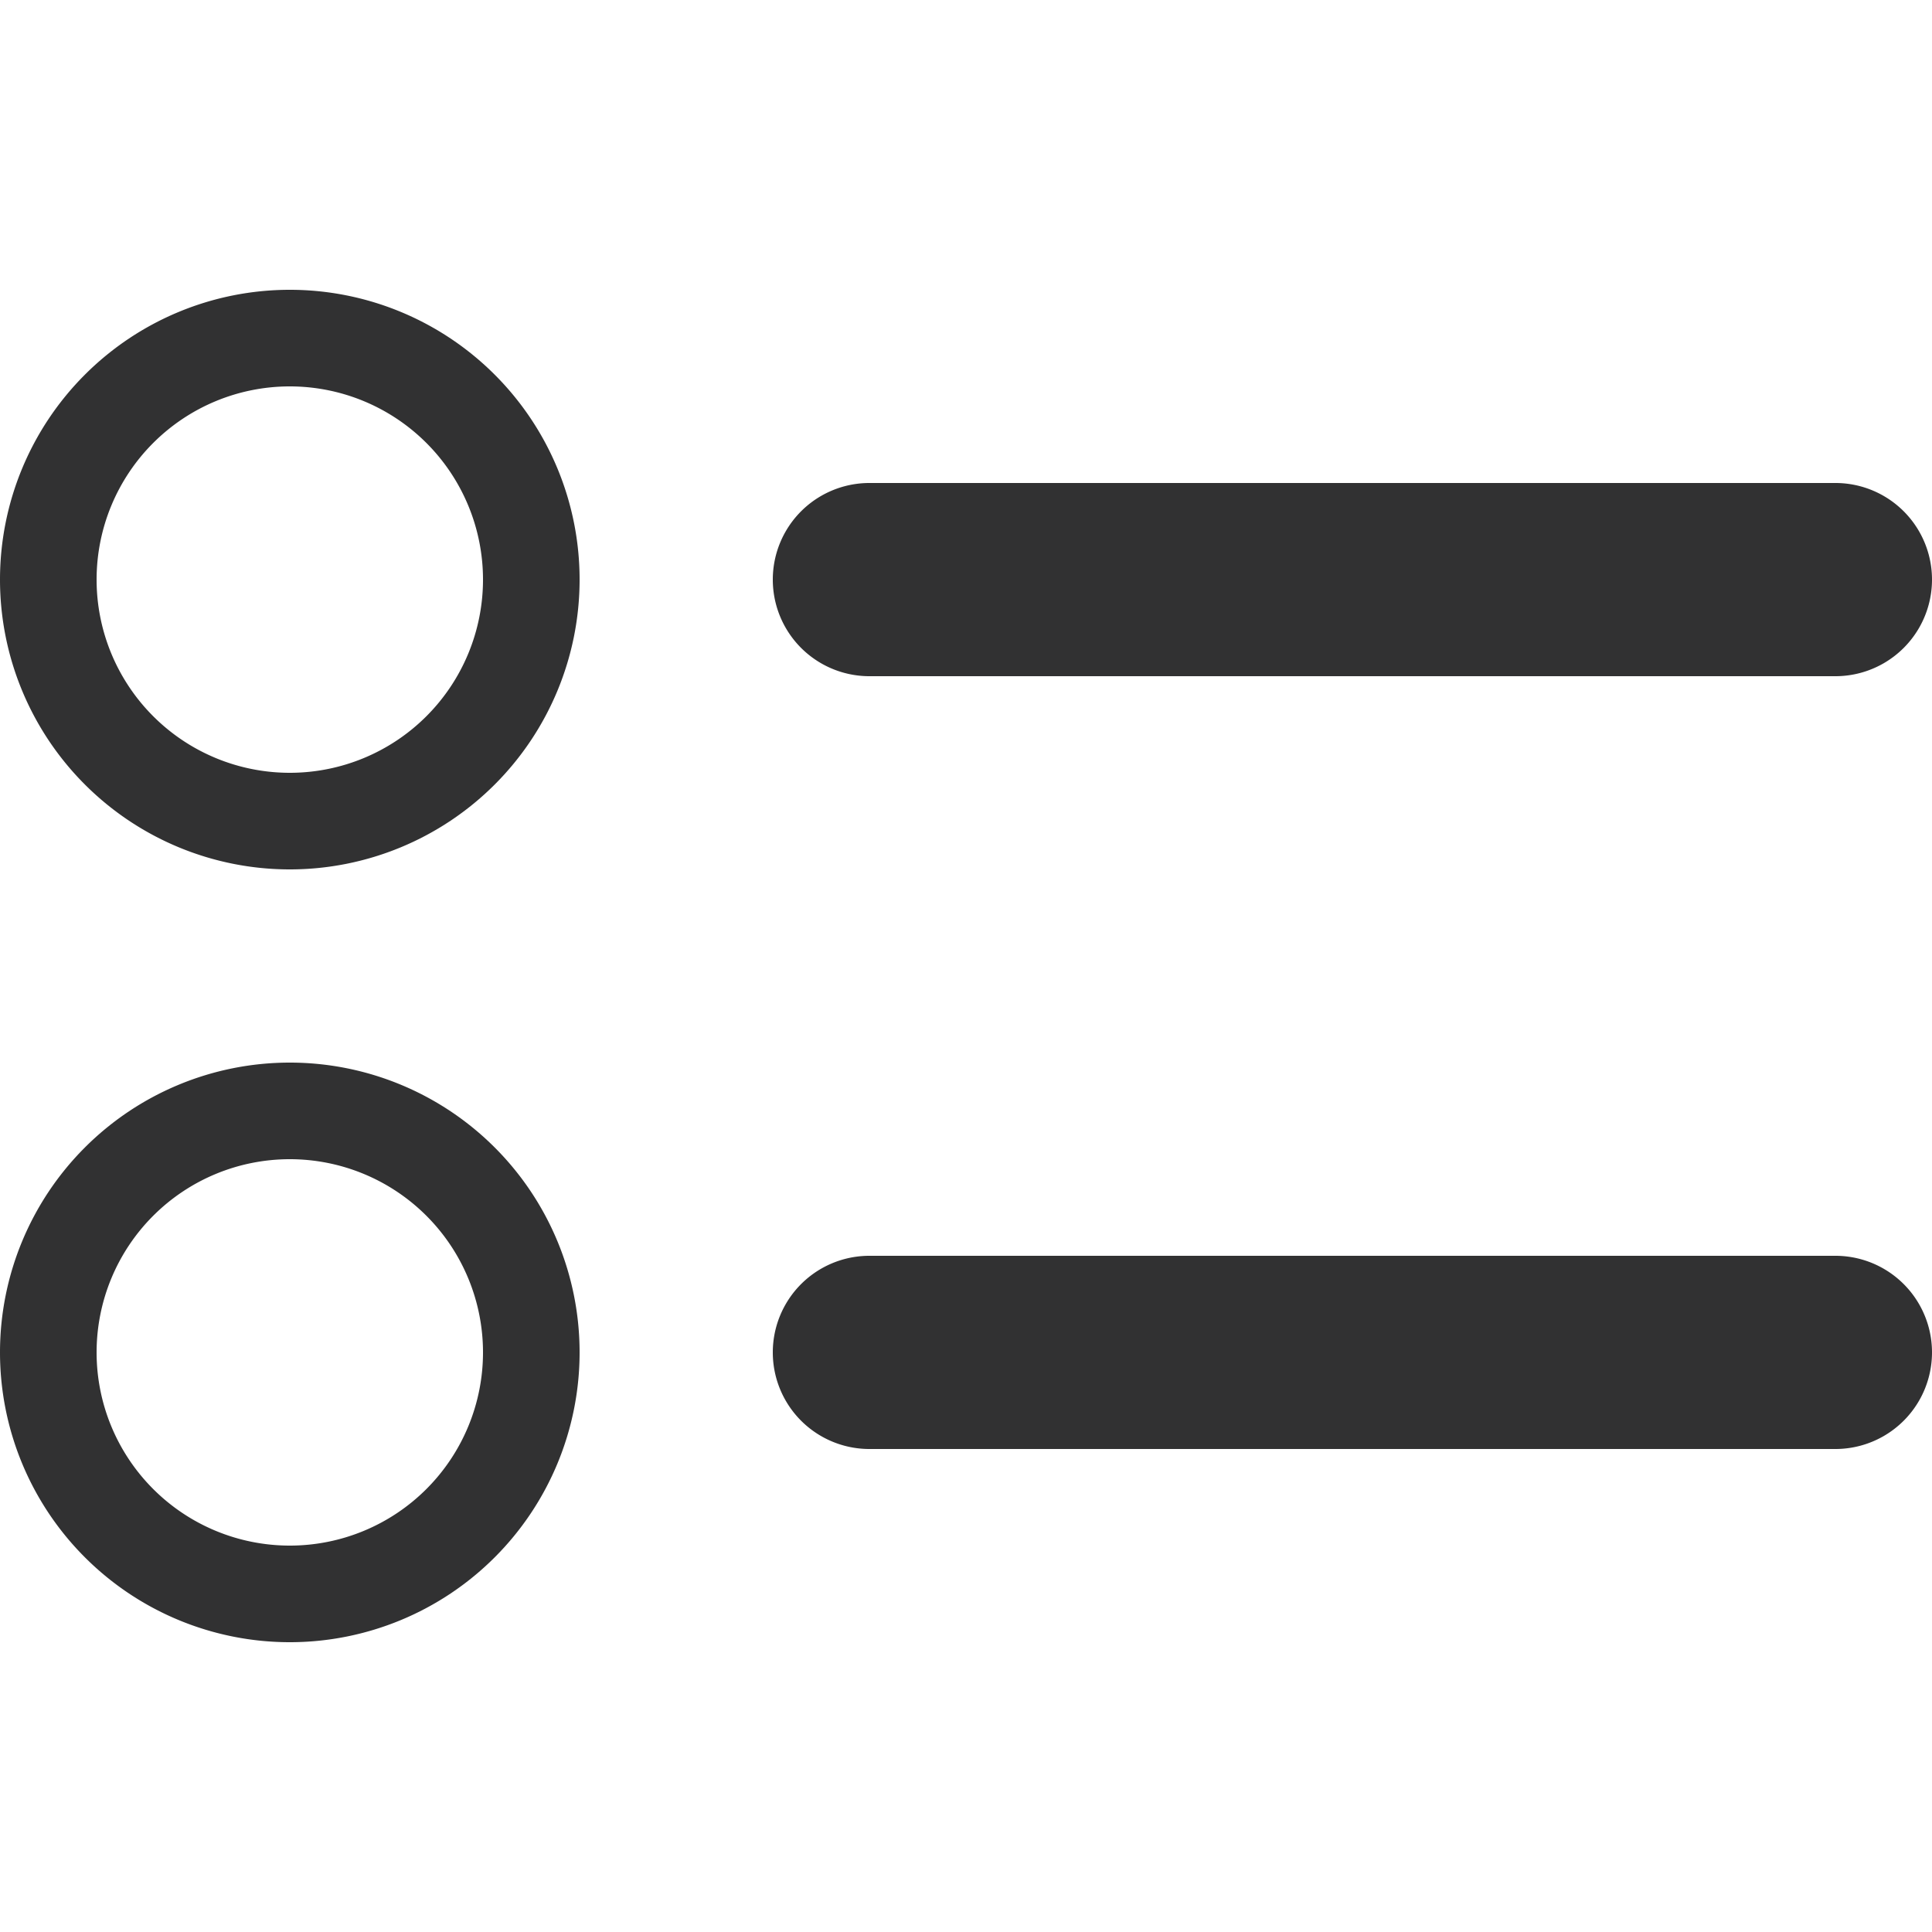 <svg viewBox="0 0 48 48" xmlns="http://www.w3.org/2000/svg"><path d="M7.2 26.4a7.2 7.2 0 1 1 0 14.4 7.2 7.2 0 0 1 0-14.4Zm0 2.4a4.8 4.8 0 1 0 0 9.6 4.8 4.8 0 0 0 0-9.6Zm38.4 2.4a2.4 2.4 0 1 1 0 4.8h-24a2.4 2.4 0 1 1 0-4.8h24ZM7.2 7.2a7.2 7.2 0 1 1 0 14.4 7.2 7.2 0 0 1 0-14.4Zm0 2.4a4.8 4.8 0 1 0 0 9.6 4.8 4.8 0 0 0 0-9.6ZM45.6 12a2.4 2.4 0 1 1 0 4.8h-24a2.4 2.4 0 1 1 0-4.8h24Z" fill="#313132" fill-rule="evenodd"/></svg>